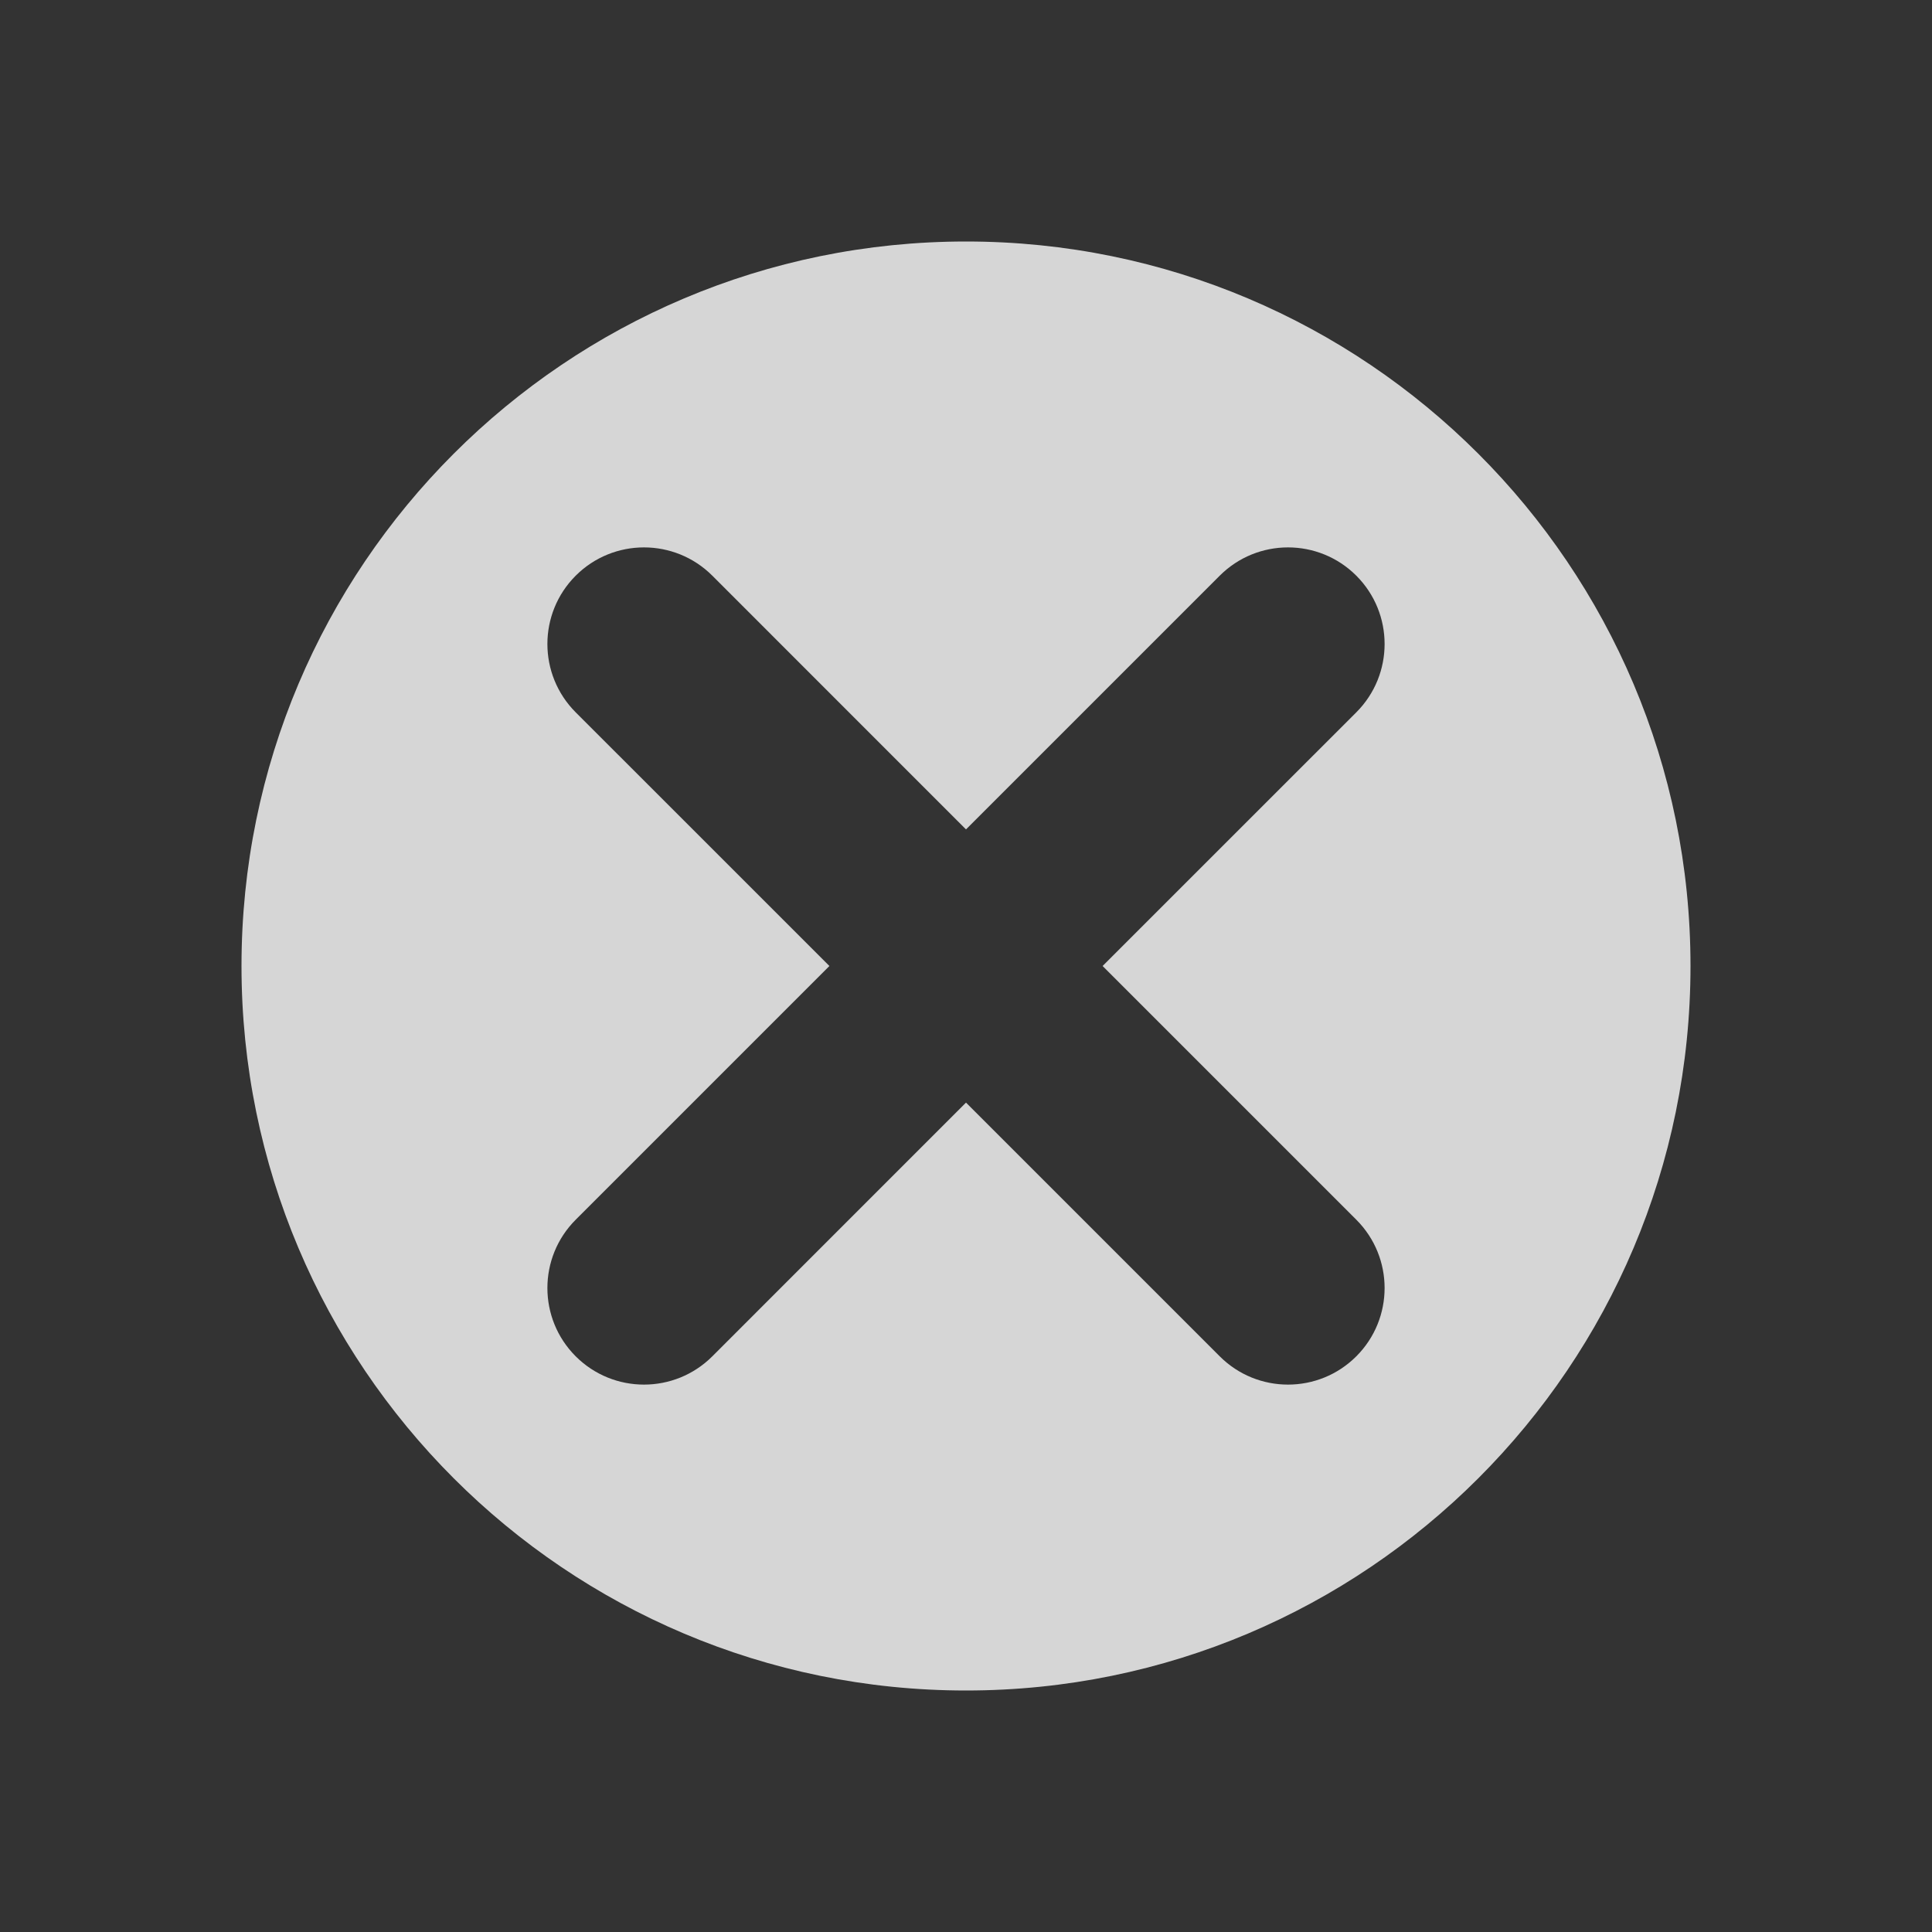 <svg width="40" height="40" viewBox="0 0 40 40" fill="none" xmlns="http://www.w3.org/2000/svg">
<rect x="0" y="0" width="40" height="40" fill="#333333" stroke="none"/>
<path fill-rule="evenodd" clip-rule="evenodd" d="M35 20C35 28.284 28.284 35 20 35C11.716 35 5 28.284 5 20C5 11.716 11.716 5 20 5C28.284 5 35 11.716 35 20ZM11.919 28.081C11.138 27.3 11.138 26.034 11.919 25.253L17.172 20L11.919 14.748C11.138 13.966 11.138 12.7 11.919 11.919C12.7 11.138 13.966 11.138 14.748 11.919L20 17.172L25.253 11.919C26.034 11.138 27.3 11.138 28.081 11.919C28.862 12.7 28.862 13.966 28.081 14.748L22.828 20L28.081 25.253C28.862 26.034 28.862 27.3 28.081 28.081C27.3 28.862 26.034 28.862 25.253 28.081L20 22.828L14.748 28.081C13.966 28.862 12.7 28.862 11.919 28.081Z" fill="white" fill-opacity="0.8"/>
</svg>
